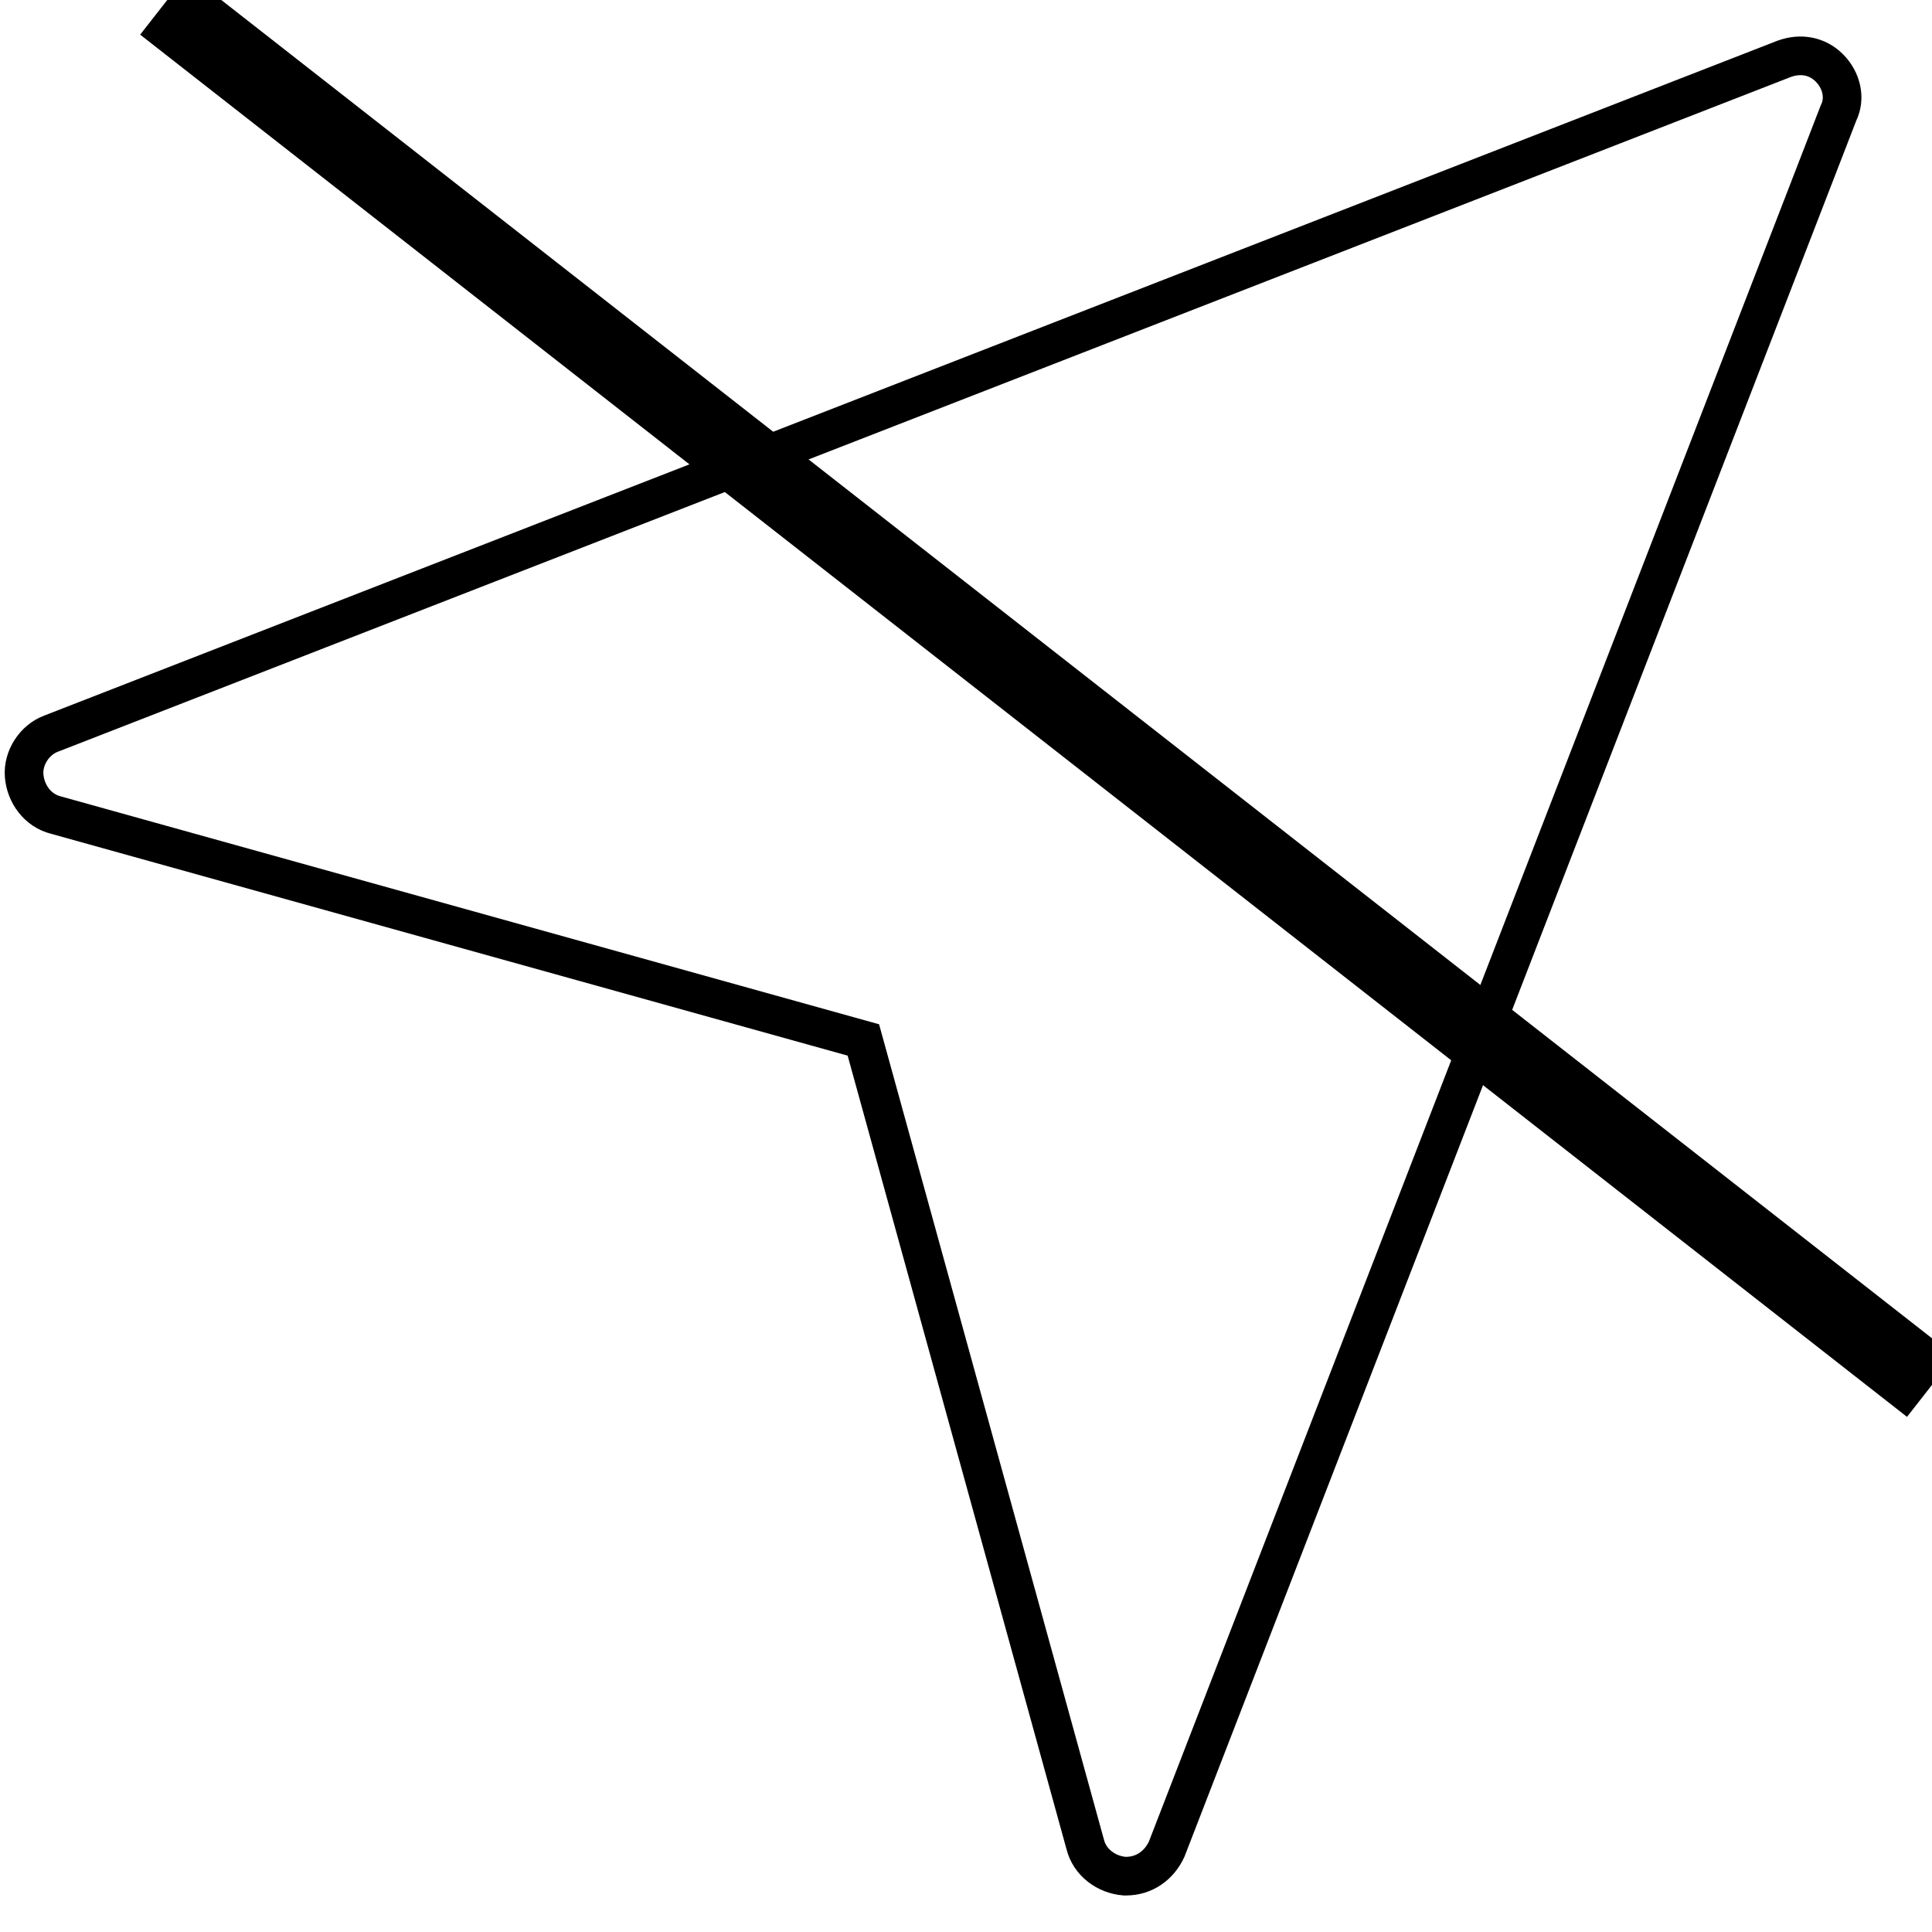 <?xml version="1.0" encoding="UTF-8" standalone="no"?>
<!-- Uploaded to: SVG Repo, www.svgrepo.com, Generator: SVG Repo Mixer Tools -->

<svg
   width="800px"
   height="800px"
   viewBox="0 0 1024 1024"
   fill="#000000"
   class="icon"
   version="1.1"
   id="svg11195"
   sodipodi:docname="no-nav.svg"
   inkscape:version="1.1.2 (0a00cf5339, 2022-02-04)"
   xmlns:inkscape="http://www.inkscape.org/namespaces/inkscape"
   xmlns:sodipodi="http://sodipodi.sourceforge.net/DTD/sodipodi-0.dtd"
   xmlns="http://www.w3.org/2000/svg"
   xmlns:svg="http://www.w3.org/2000/svg">
  <defs
     id="defs11199" />
  <sodipodi:namedview
     id="namedview11197"
     pagecolor="#ffffff"
     bordercolor="#999999"
     borderopacity="1"
     inkscape:pageshadow="0"
     inkscape:pageopacity="0"
     inkscape:pagecheckerboard="0"
     showgrid="false"
     inkscape:zoom="1.33125"
     inkscape:cx="399.62441"
     inkscape:cy="399.62441"
     inkscape:window-width="3840"
     inkscape:window-height="2095"
     inkscape:window-x="1920"
     inkscape:window-y="0"
     inkscape:window-maximized="1"
     inkscape:current-layer="svg11195" />
  <path
     d="M 596.8,994.4 H 596 c -9.6,-0.8 -18.4,-7.2 -20.8,-16.8 L 457.6,551.2 29.6,432 C 20,429.6 13.6,420.8 12.8,411.2 12,401.6 18.4,392 27.2,388.8 L 945.6,31.2 c 8.8,-3.2 17.6,-1.6 24,4.8 6.4,6.4 8.8,16 4.8,24 l -356,920 c -4,8.8 -12,14.4 -21.6,14.4 z"
     fill=""
     id="path11475"
     style="stroke-width:20.48;stroke-miterlimit:4;stroke-dasharray:none;fill:none;stroke:#000000;stroke-opacity:1"
     sodipodi:nodetypes="sccccsccsccs" />
  <path
     style="fill:none;stroke:#000000;stroke-width:40.96;stroke-linecap:butt;stroke-linejoin:miter;stroke-miterlimit:4;stroke-dasharray:none;stroke-opacity:1"
     d="M 86.907,2.232 1023.371,734.835"
     id="path11234"
     sodipodi:nodetypes="cc" />
</svg>
